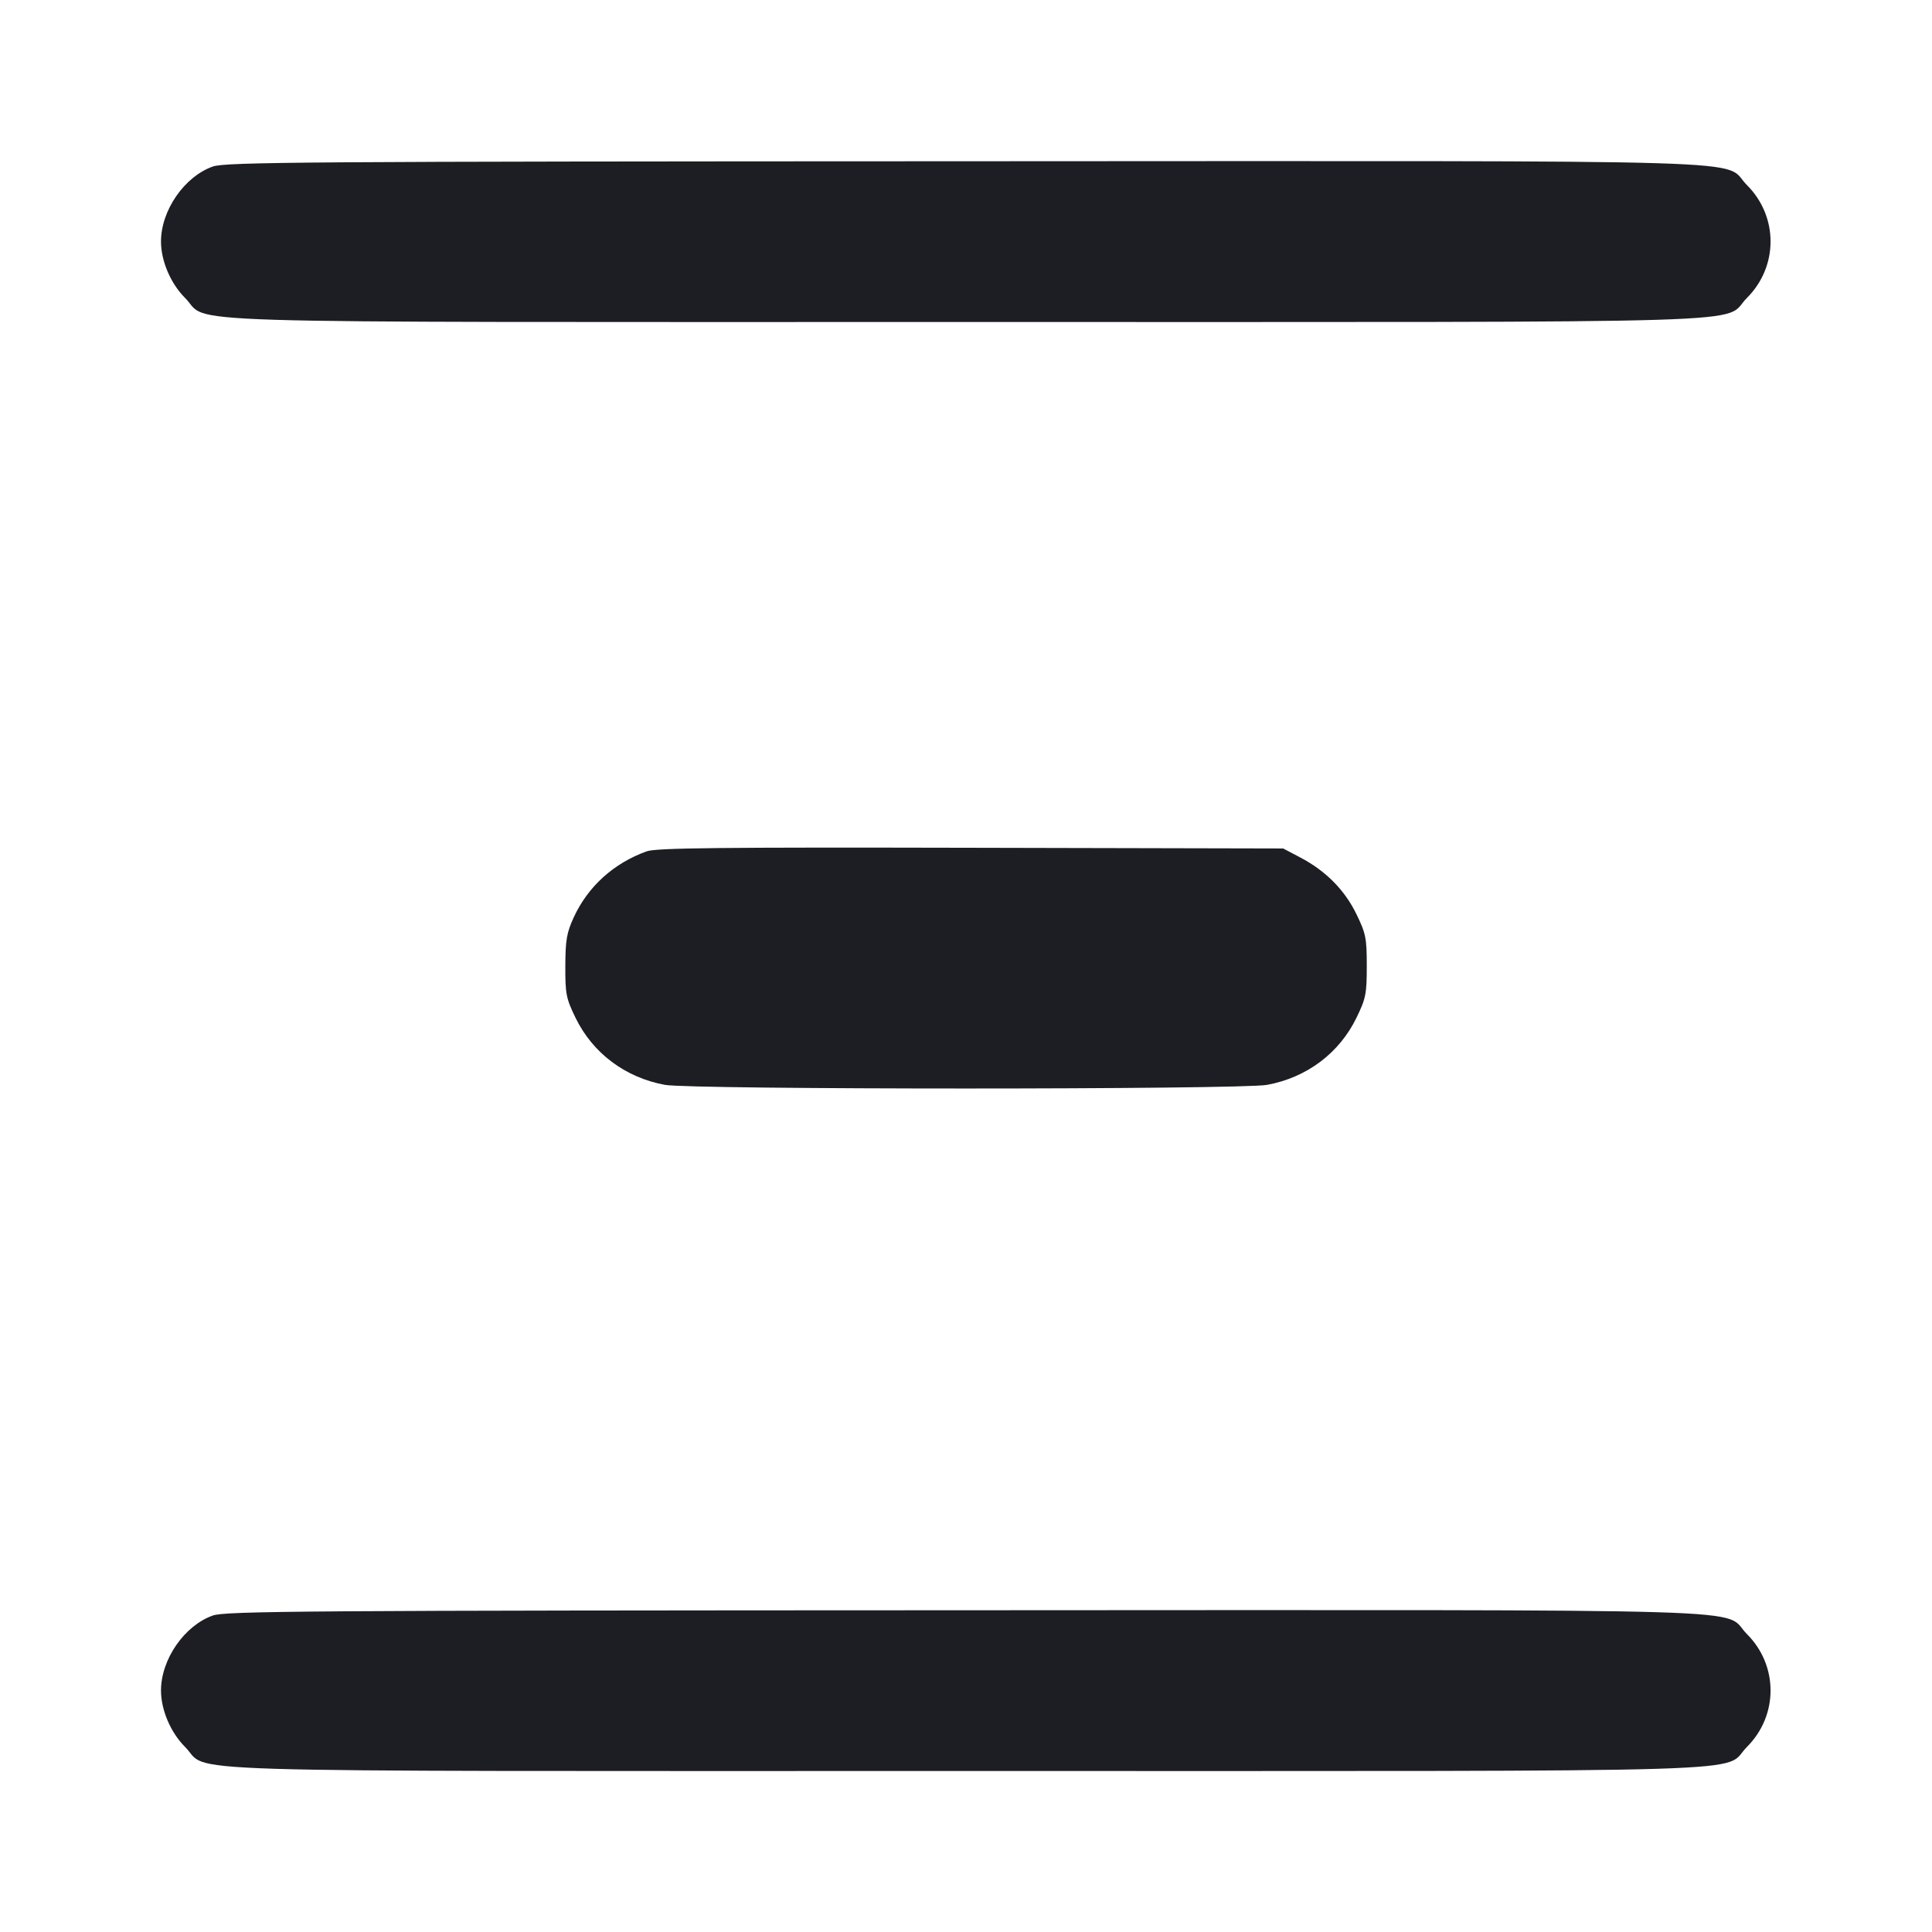 <svg width="1200" height="1200" viewBox="0 0 1200 1200" fill="none" xmlns="http://www.w3.org/2000/svg"><path d="M132.171 103.434 C 114.528 109.666,100.000 130.694,100.000 150.000 C 100.000 162.080,105.967 176.072,114.947 185.053 C 131.266 201.371,86.779 200.000,600.000 200.000 C 1113.221 200.000,1068.734 201.371,1085.053 185.053 C 1104.616 165.489,1104.616 134.511,1085.053 114.947 C 1068.727 98.622,1113.377 99.981,599.144 100.158 C 189.545 100.299,140.064 100.646,132.171 103.434 M401.688 528.767 C 381.160 536.157,365.194 550.599,356.382 569.750 C 351.991 579.295,351.196 583.880,351.139 600.000 C 351.077 617.392,351.615 620.118,357.501 632.213 C 368.168 654.135,388.340 669.272,412.948 673.821 C 429.307 676.845,770.693 676.845,787.052 673.821 C 811.660 669.272,831.832 654.135,842.499 632.213 C 848.360 620.168,848.929 617.320,848.929 600.000 C 848.929 582.680,848.360 579.832,842.499 567.787 C 835.188 552.762,823.495 540.955,807.680 532.625 L 797.000 527.000 603.000 526.568 C 446.796 526.219,407.576 526.648,401.688 528.767 M132.171 1003.434 C 114.528 1009.666,100.000 1030.694,100.000 1050.000 C 100.000 1062.080,105.967 1076.072,114.947 1085.053 C 131.266 1101.371,86.779 1100.000,600.000 1100.000 C 1113.221 1100.000,1068.734 1101.371,1085.053 1085.053 C 1104.616 1065.489,1104.616 1034.511,1085.053 1014.947 C 1068.727 998.622,1113.377 999.981,599.144 1000.158 C 189.545 1000.299,140.064 1000.646,132.171 1003.434 " fill="#1D1E23" stroke="none" fill-rule="evenodd"></path></svg>
